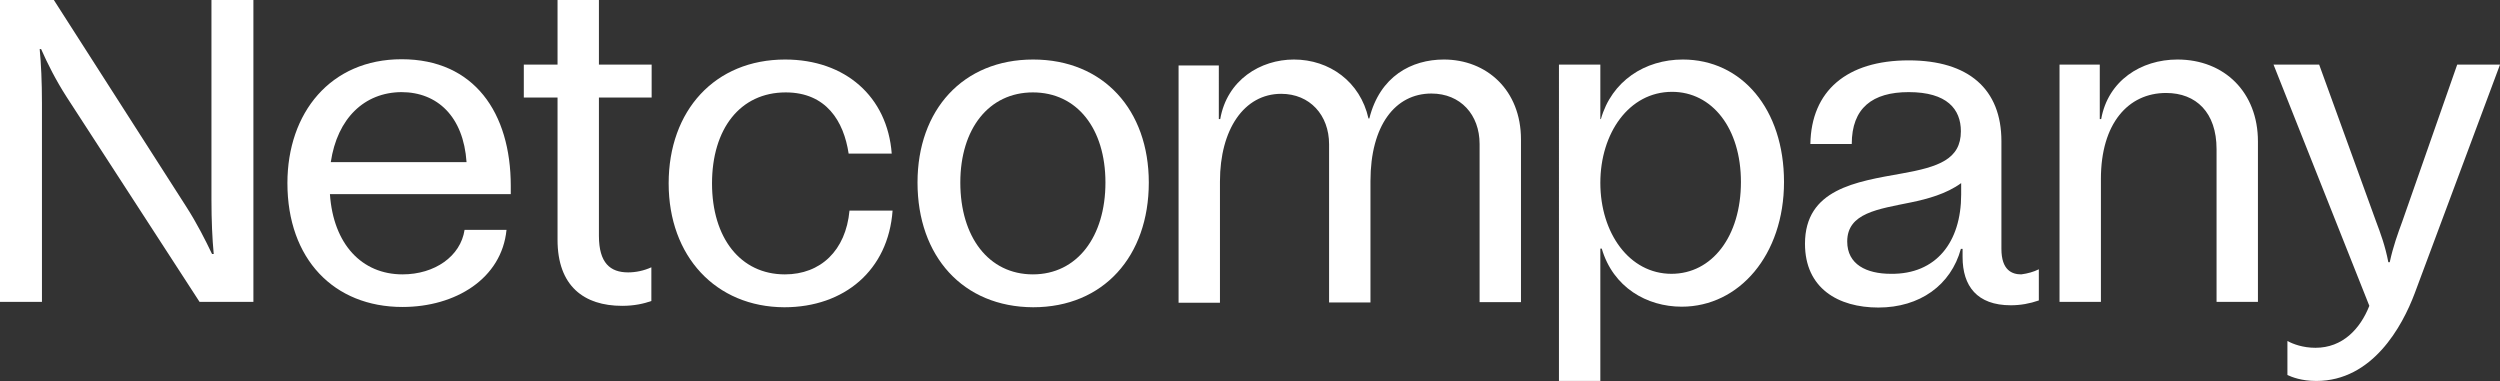 <svg version="1.1" id="Layer_1" xmlns="http://www.w3.org/2000/svg" xmlns:xlink="http://www.w3.org/1999/xlink" x="0px" y="0px" style="enable-background:new 0 0 1920 1080;" xml:space="preserve" viewBox="520 475 882 134.43">
<rect x="520" y="475" width="882" height="134.43" fill="#333333" stroke="none"/>
<style type="text/css">
	.st0{fill:#FFFFFF;}
</style>
<g>
	<path class="st0" d="M520,581.5V475h19l46.7,72.9c3.8,5.9,6.8,11.9,9.1,16.7h0.6c-0.5-5.3-0.8-11.7-0.8-19.3V475h14.8v106.5h-19   l-46.9-72.3c-3.8-5.9-6.8-11.9-9-16.9H534c0.5,5.2,0.8,11.6,0.8,19v70.2H520z"/>
	<path class="st0" d="M700.2,543.5h-63.8c1.2,17.7,11.3,28.3,25.6,28.3c11.4,0,20.5-6.4,21.9-15.7h14.8c-1.7,17.2-18,27.2-36.7,27.2   c-24.2,0-40.6-16.9-40.6-43.7c0-24.8,15.2-43.7,40.3-43.7c25.6,0,38.5,18.9,38.5,44.7V543.5z M636.7,532.2h47.9   c-1.1-16.1-10.3-24.7-23-24.7C648.6,507.6,639,516.7,636.7,532.2z"/>
	<path class="st0" d="M749.9,509.4h-18.6v48.8c0,9.6,4,12.9,10.3,12.9c2.7,0,5.6-0.6,8.2-1.8v11.9c-2.6,0.9-5.9,1.7-10.3,1.7   c-13.5,0-22.8-7-22.8-23.3v-50.2h-11.9v-11.6h11.9V475h14.6v22.8h18.6V509.4z"/>
	<path class="st0" d="M755.9,539.7c0-25.7,16.3-43.7,41.1-43.7c21.2,0,36.1,13.1,37.6,33.2h-15.2c-1.7-11.4-7.9-21.6-22.2-21.6   c-16.1,0-26,12.9-26,32.1c0,19.2,10,32.1,25.7,32.1c12.6,0,21.5-8.4,22.8-22.5h15.2c-1.5,21-17,34.1-38.2,34.1   C772.5,583.3,755.9,565.4,755.9,539.7z"/>
	<path class="st0" d="M843.7,539.4c0-25.6,16-43.4,40.8-43.4c24.8,0,40.8,17.8,40.8,43.4c0,26-16,44-40.8,44   C859.7,583.3,843.7,565.4,843.7,539.4z M910,539.4c0-19-10-31.8-25.6-31.8c-15.5,0-25.6,12.8-25.6,31.8c0,19.2,10,32.4,25.6,32.4   C900,571.8,910,558.5,910,539.4z"/>
	<path class="st0" d="M1056.6,524.2v57.4H1042v-55.8c0-10.3-6.7-17.8-17-17.8c-12.8,0-21.5,11.3-21.5,30.9v42.8h-14.6v-55.8   c0-10.3-6.8-17.8-16.9-17.8c-13.1,0-21.6,12.6-21.6,30.9v42.8h-14.6v-83.7h14.2V517h0.5c2.4-13.8,14.2-21,26-21   c12.5,0,23.4,7.8,26.3,20.8h0.3c3.7-14.9,14.9-20.8,26.3-20.8C1044.5,496,1056.6,506.8,1056.6,524.2z"/>
	<path class="st0" d="M1149.4,539.2c0,25.7-15.8,44-36.1,44c-12.3,0-24.2-6.8-28.2-20.5h-0.5v10.5v36.2h-14.6V497.8h14.6V517h0.2   c3.8-13.4,15.5-21,28.9-21C1134.5,496,1149.4,513.5,1149.4,539.2z M1134.2,539.2c0-19-10.2-31.8-24.3-31.8   c-15.2,0-25.3,14.6-25.3,32.1c0,17.7,10.2,32.1,25.1,32.1C1124,571.6,1134.2,558.4,1134.2,539.2z"/>
	<path class="st0" d="M1239.3,570v11c-3.2,1.1-6.4,1.7-9.9,1.7c-11.9,0-17-6.8-17-17v-2.9h-0.6c-3.5,12.8-14.5,20.7-29.1,20.7   c-14.2,0-25.9-6.8-25.9-22.5c0-19.3,18-21.9,34.2-24.8c12.9-2.3,20.8-5,20.8-14.9c0-7.8-4.9-13.8-18.4-13.8   c-12.8,0-20.1,5.6-20.1,18.3h-14.6c0.3-18.7,12.8-29.5,34.7-29.5c21.2,0,32.7,10.2,32.7,28.5v38c0,7.6,3.8,9,7,9   C1235.4,571.5,1237.5,570.9,1239.3,570z M1211.9,543.6v-4c-5.2,3.8-11.9,5.6-17.7,6.8c-11.6,2.4-22.5,3.7-22.5,13.8   c0,8.1,6.8,11.4,15.4,11.4C1203.1,571.8,1211.9,560.4,1211.9,543.6z"/>
	<path class="st0" d="M1316.6,524.9v56.6H1302v-53.9c0-12.9-7.2-19.8-17.8-19.8c-13.4,0-23,10.8-23,30.3v43.4h-14.6v-83.7h14.2V517   h0.5c2.4-13.5,14-21,26.9-21C1304.8,496,1316.6,507.6,1316.6,524.9z"/>
	<path class="st0" d="M1386.9,497.8h15.1l-30.1,80.7c-4.4,11.7-14.9,30.9-34.7,30.9c-5.3,0-8.7-1.4-10.2-2.1v-12   c2,1.1,5.5,2.4,9.9,2.4c9.6,0,15.8-6.7,19-14.8l-33.8-85.1h16.1l20.1,55.4c1.5,4,3.2,8.5,4.3,14.3h0.5c1.2-5.6,2.9-10.2,4.4-14.3   L1386.9,497.8z"/>
</g>
</svg>